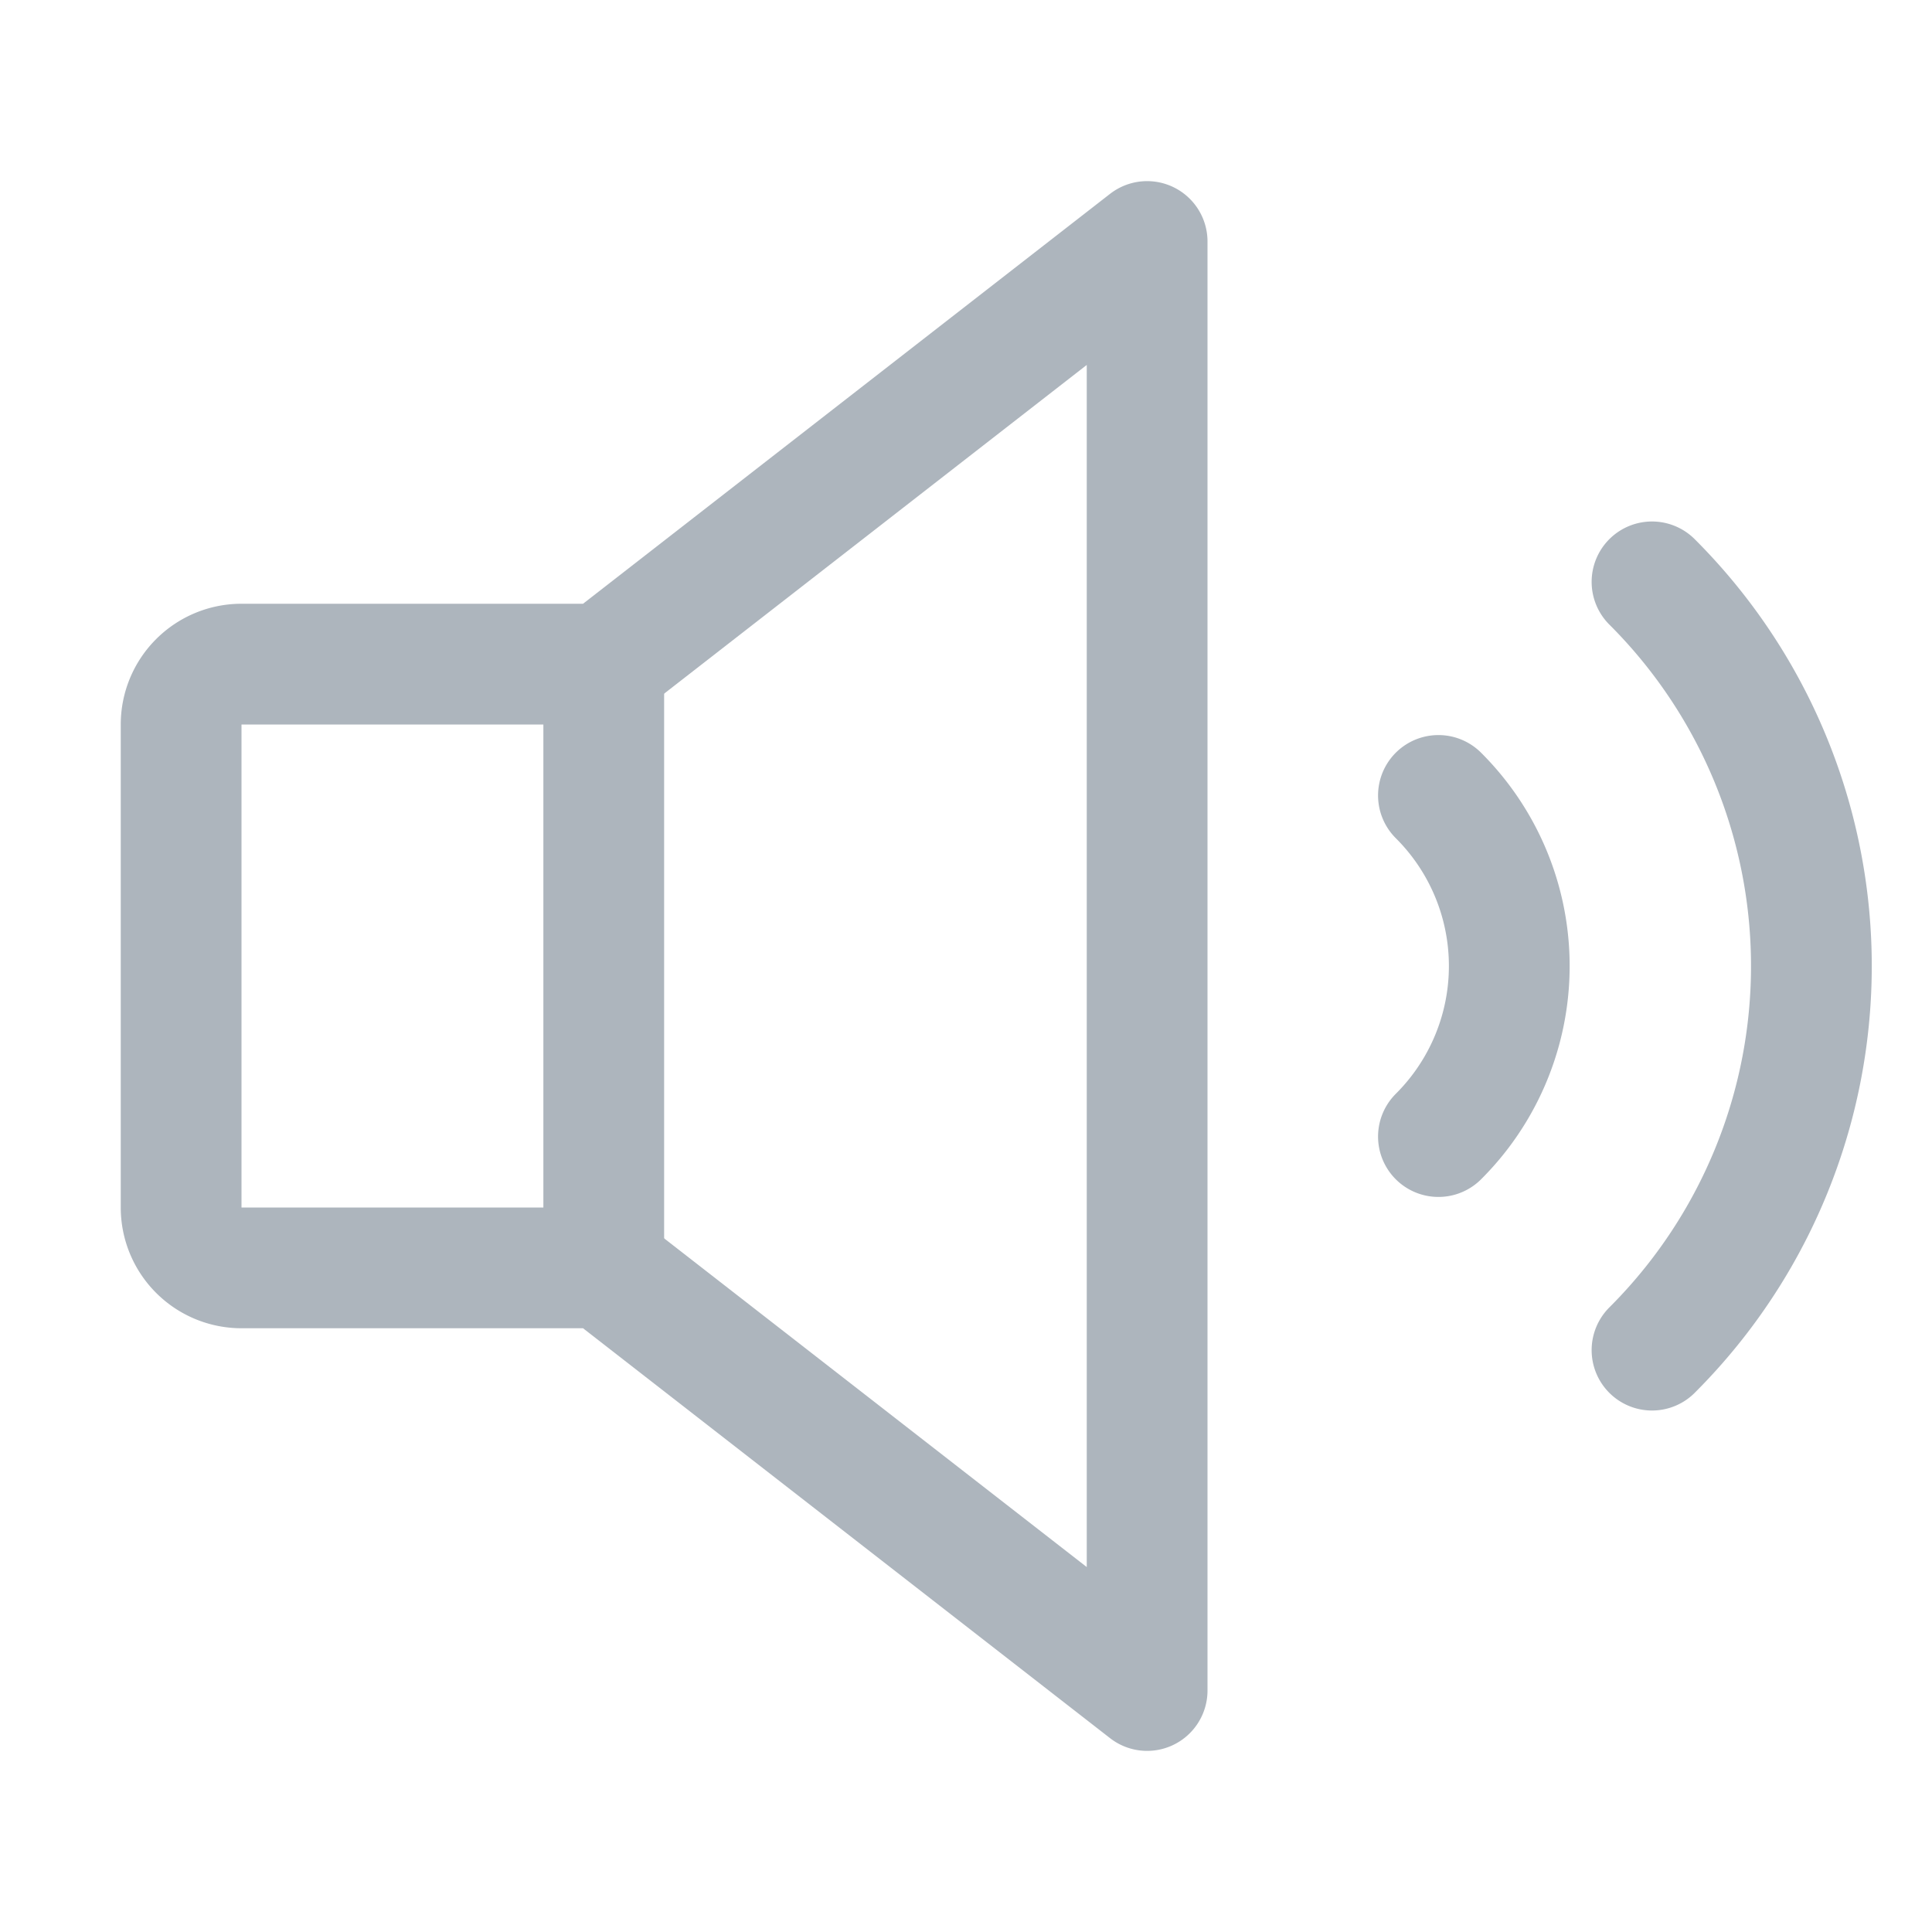 <svg xmlns="http://www.w3.org/2000/svg" width="192" height="192" fill="#adb5bd" viewBox="0 0 256 256"><rect width="256" height="256" fill="none"></rect><path d="M218.9,77.1a71.9,71.9,0,0,1,0,101.8" fill="none" stroke="#adb5bd" stroke-linecap="round" stroke-linejoin="round" stroke-width="16"></path><path d="M80,168H32a8,8,0,0,1-8-8V96a8,8,0,0,1,8-8H80l72-56V224Z" fill="none" stroke="#adb5bd" stroke-linecap="round" stroke-linejoin="round" stroke-width="16"></path><line x1="80" y1="88" x2="80" y2="168" fill="none" stroke="#adb5bd" stroke-linecap="round" stroke-linejoin="round" stroke-width="16"></line><path d="M190.6,105.4a31.9,31.9,0,0,1,0,45.2" fill="none" stroke="#adb5bd" stroke-linecap="round" stroke-linejoin="round" stroke-width="16"></path></svg>